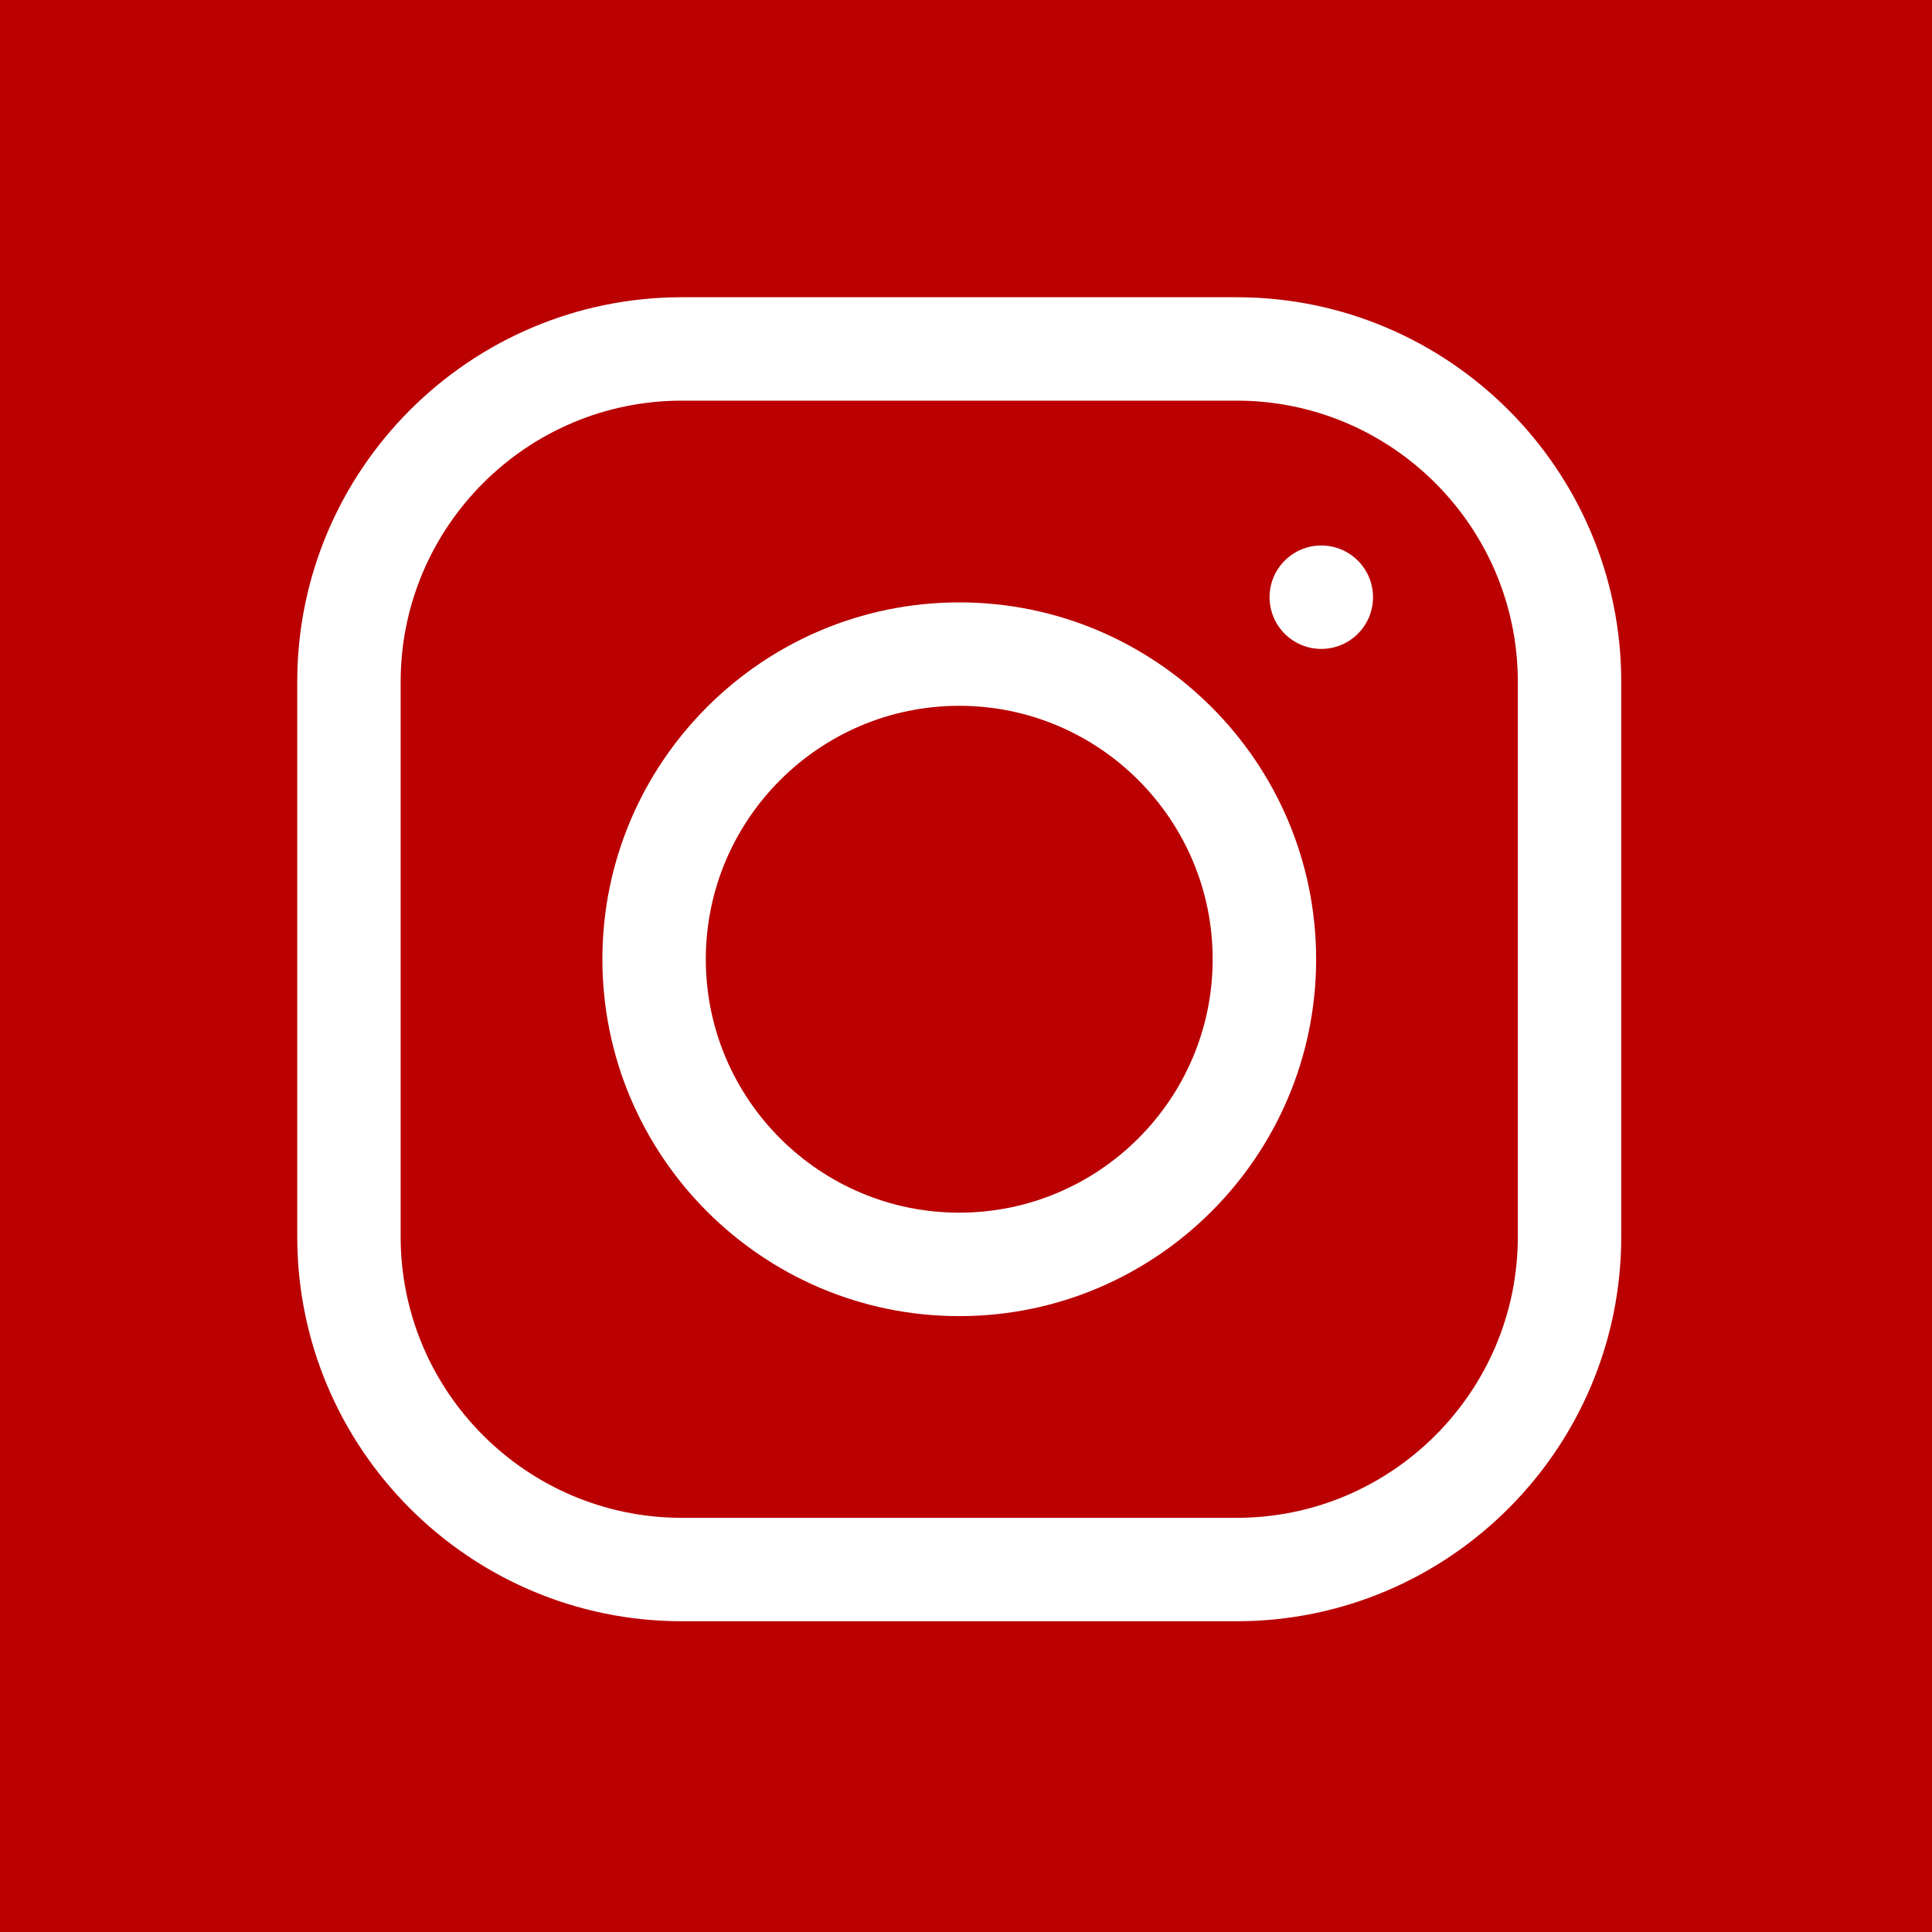 <svg width="40" height="40" viewBox="0 0 40 40" fill="none" xmlns="http://www.w3.org/2000/svg">
<rect width="40" height="40" fill="#BA0000"/>
<path d="M25.604 6.154H14.117C9.726 6.154 6.154 9.726 6.154 14.117V25.604C6.154 29.994 9.726 33.566 14.117 33.566H25.604C29.994 33.566 33.566 29.994 33.566 25.604V14.117C33.566 9.726 29.994 6.154 25.604 6.154ZM31.425 25.604C31.425 28.813 28.813 31.425 25.604 31.425H14.117C10.907 31.425 8.295 28.813 8.295 25.604V14.117C8.295 10.907 10.907 8.295 14.117 8.295H25.604C28.813 8.295 31.425 10.907 31.425 14.117V25.604Z" fill="white"/>
<path d="M19.86 12.472C15.786 12.472 12.472 15.786 12.472 19.86C12.472 23.934 15.786 27.249 19.86 27.249C23.934 27.249 27.249 23.934 27.249 19.86C27.249 15.786 23.934 12.472 19.86 12.472ZM19.86 25.107C16.967 25.107 14.613 22.753 14.613 19.86C14.613 16.967 16.967 14.613 19.86 14.613C22.753 14.613 25.107 16.967 25.107 19.86C25.107 22.753 22.753 25.107 19.86 25.107Z" fill="white"/>
<path d="M27.356 13.435C27.947 13.435 28.427 12.956 28.427 12.364C28.427 11.773 27.947 11.294 27.356 11.294C26.764 11.294 26.285 11.773 26.285 12.364C26.285 12.956 26.764 13.435 27.356 13.435Z" fill="white"/>
</svg>
